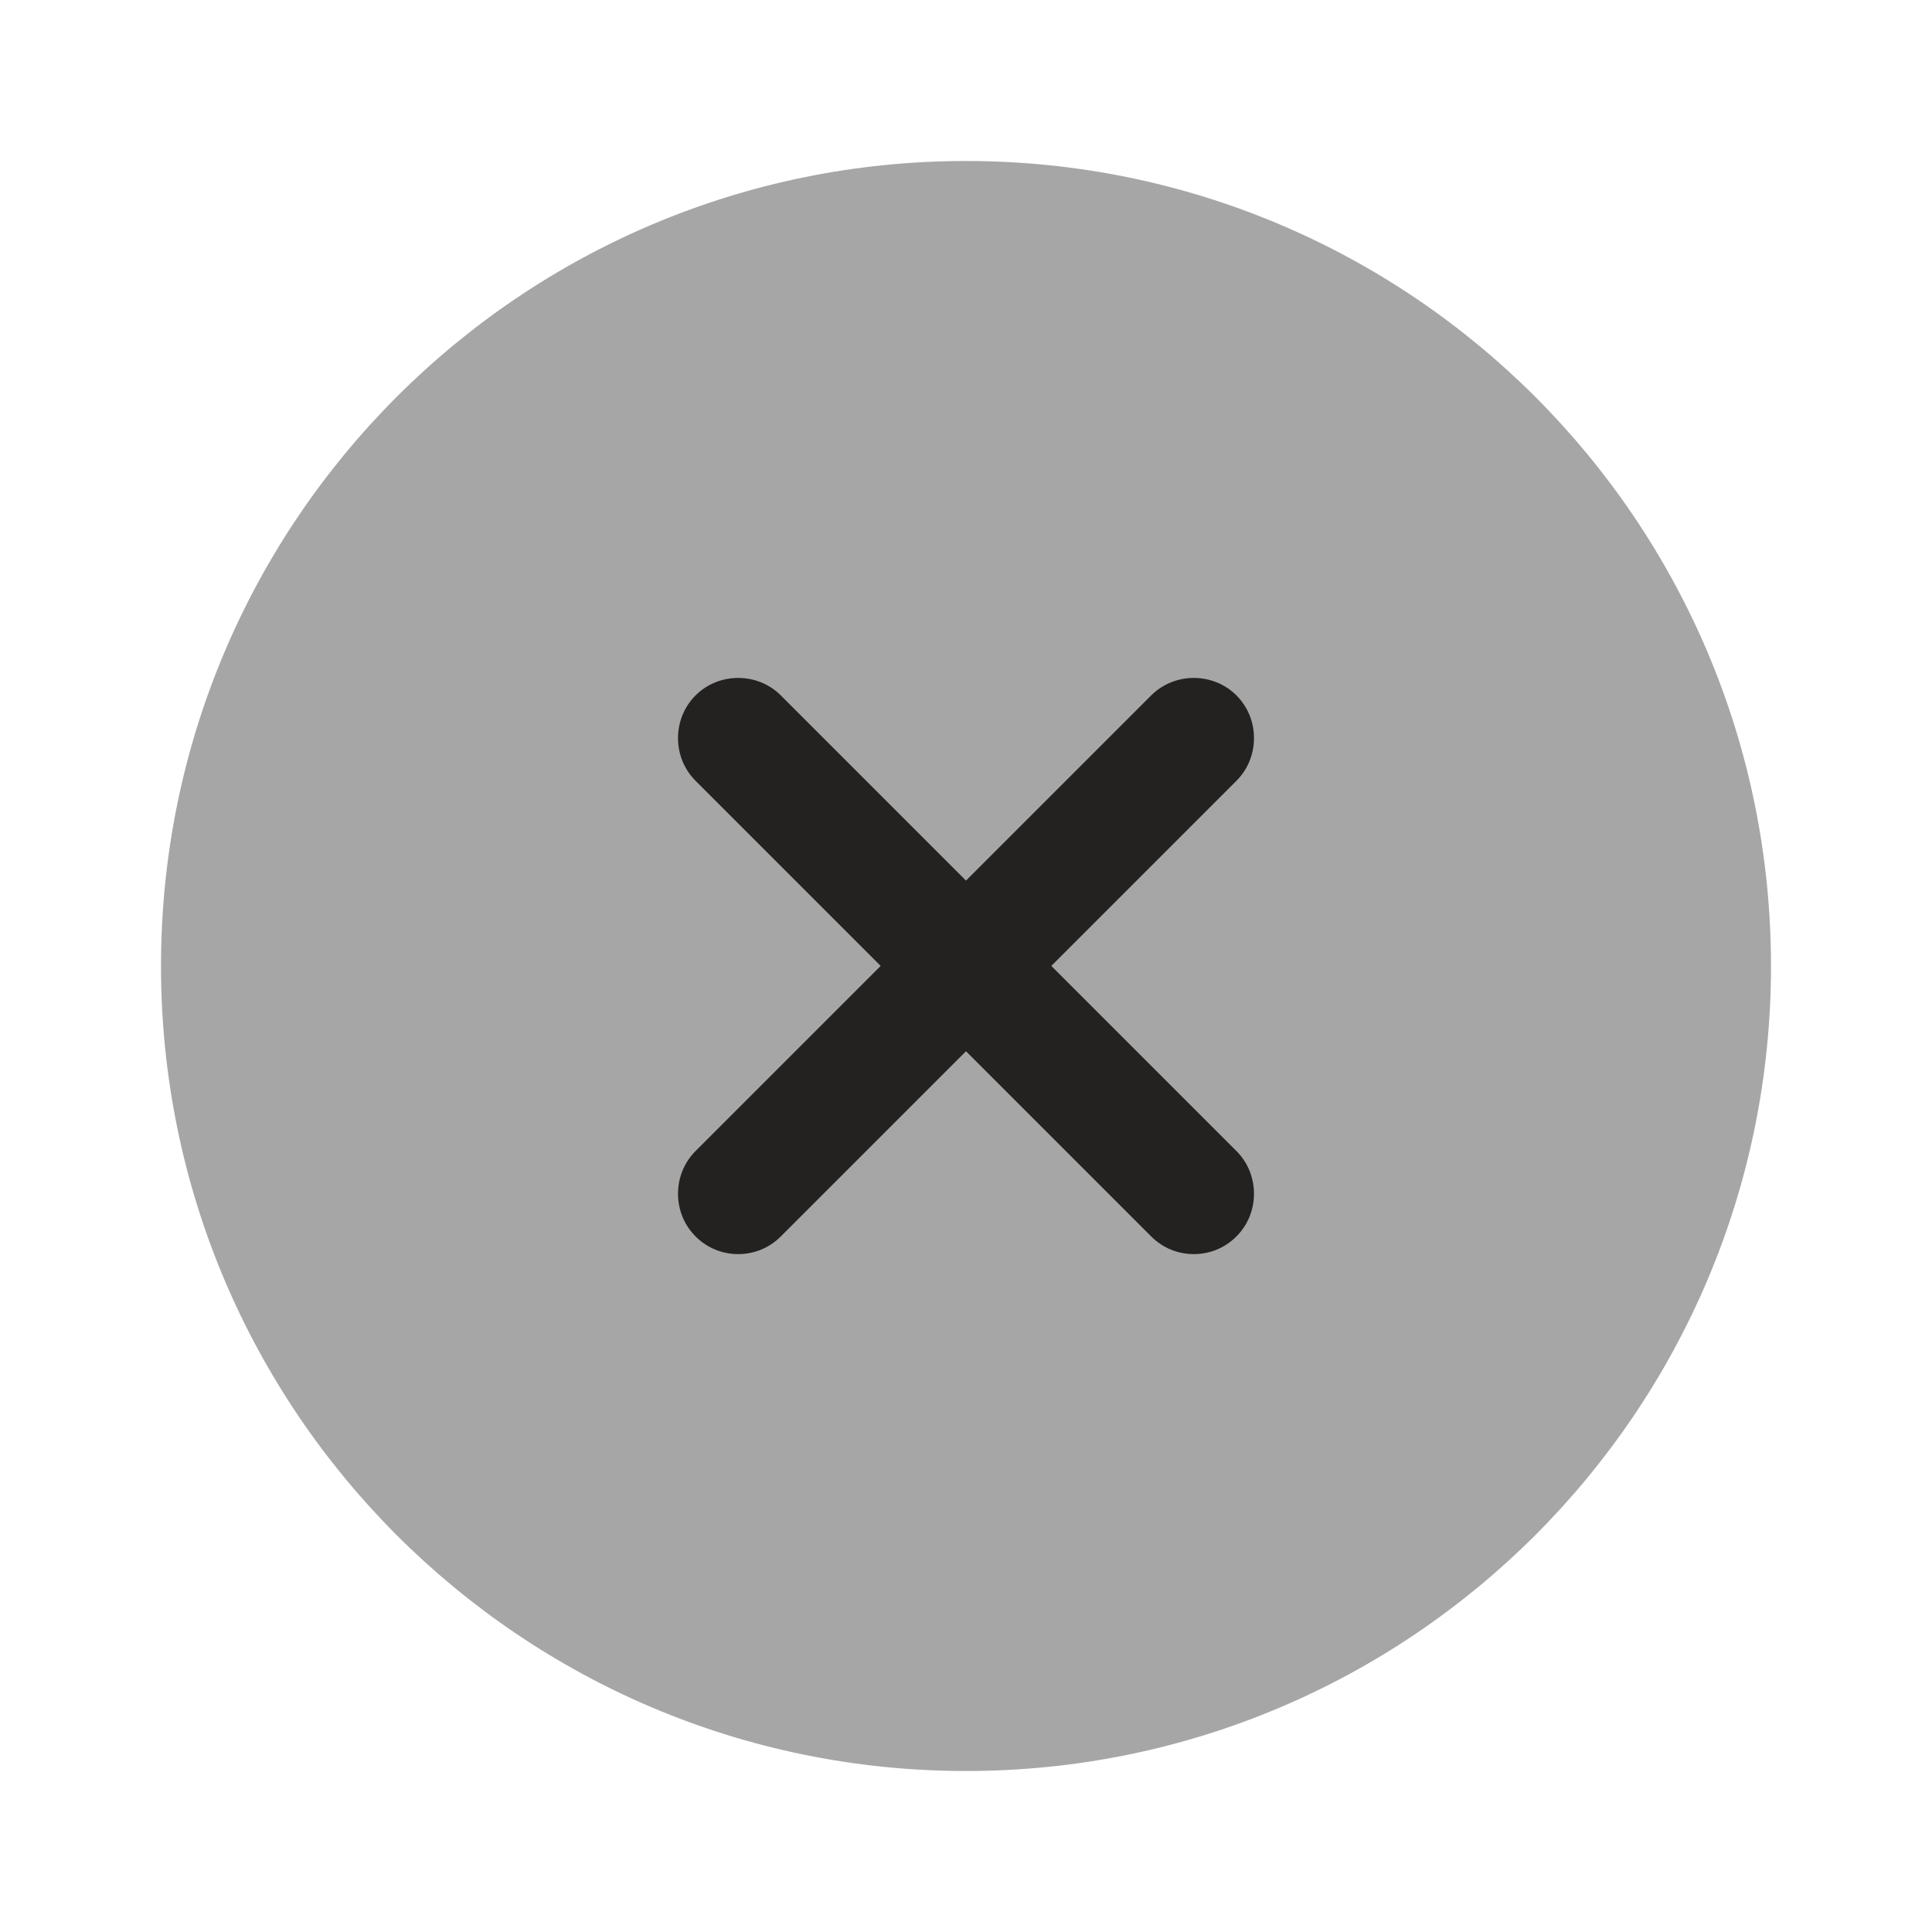 <svg width="24" height="24" viewBox="0 0 24 24" fill="#242121" xmlns="http://www.w3.org/2000/svg">
<g clip-path="url(#clip0_4418_4940)">
<path opacity="0.4" d="M12 22C17.523 22 22 17.523 22 12C22 6.477 17.523 2 12 2C6.477 2 2 6.477 2 12C2 17.523 6.477 22 12 22Z"/>
<path d="M13.06 11.999L15.36 9.699C15.65 9.409 15.65 8.929 15.36 8.639C15.07 8.349 14.59 8.349 14.3 8.639L12 10.939L9.7 8.639C9.41 8.349 8.93 8.349 8.64 8.639C8.35 8.929 8.35 9.409 8.64 9.699L10.94 11.999L8.64 14.299C8.35 14.589 8.35 15.069 8.64 15.359C8.79 15.509 8.98 15.579 9.17 15.579C9.36 15.579 9.55 15.509 9.7 15.359L12 13.059L14.3 15.359C14.45 15.509 14.64 15.579 14.83 15.579C15.02 15.579 15.21 15.509 15.36 15.359C15.65 15.069 15.65 14.589 15.36 14.299L13.06 11.999Z"/>
</g>
<defs>
<clipPath id="clip0_4418_4940">
<rect width="24" height="24" fill="white"/>
</clipPath>
</defs>
</svg>